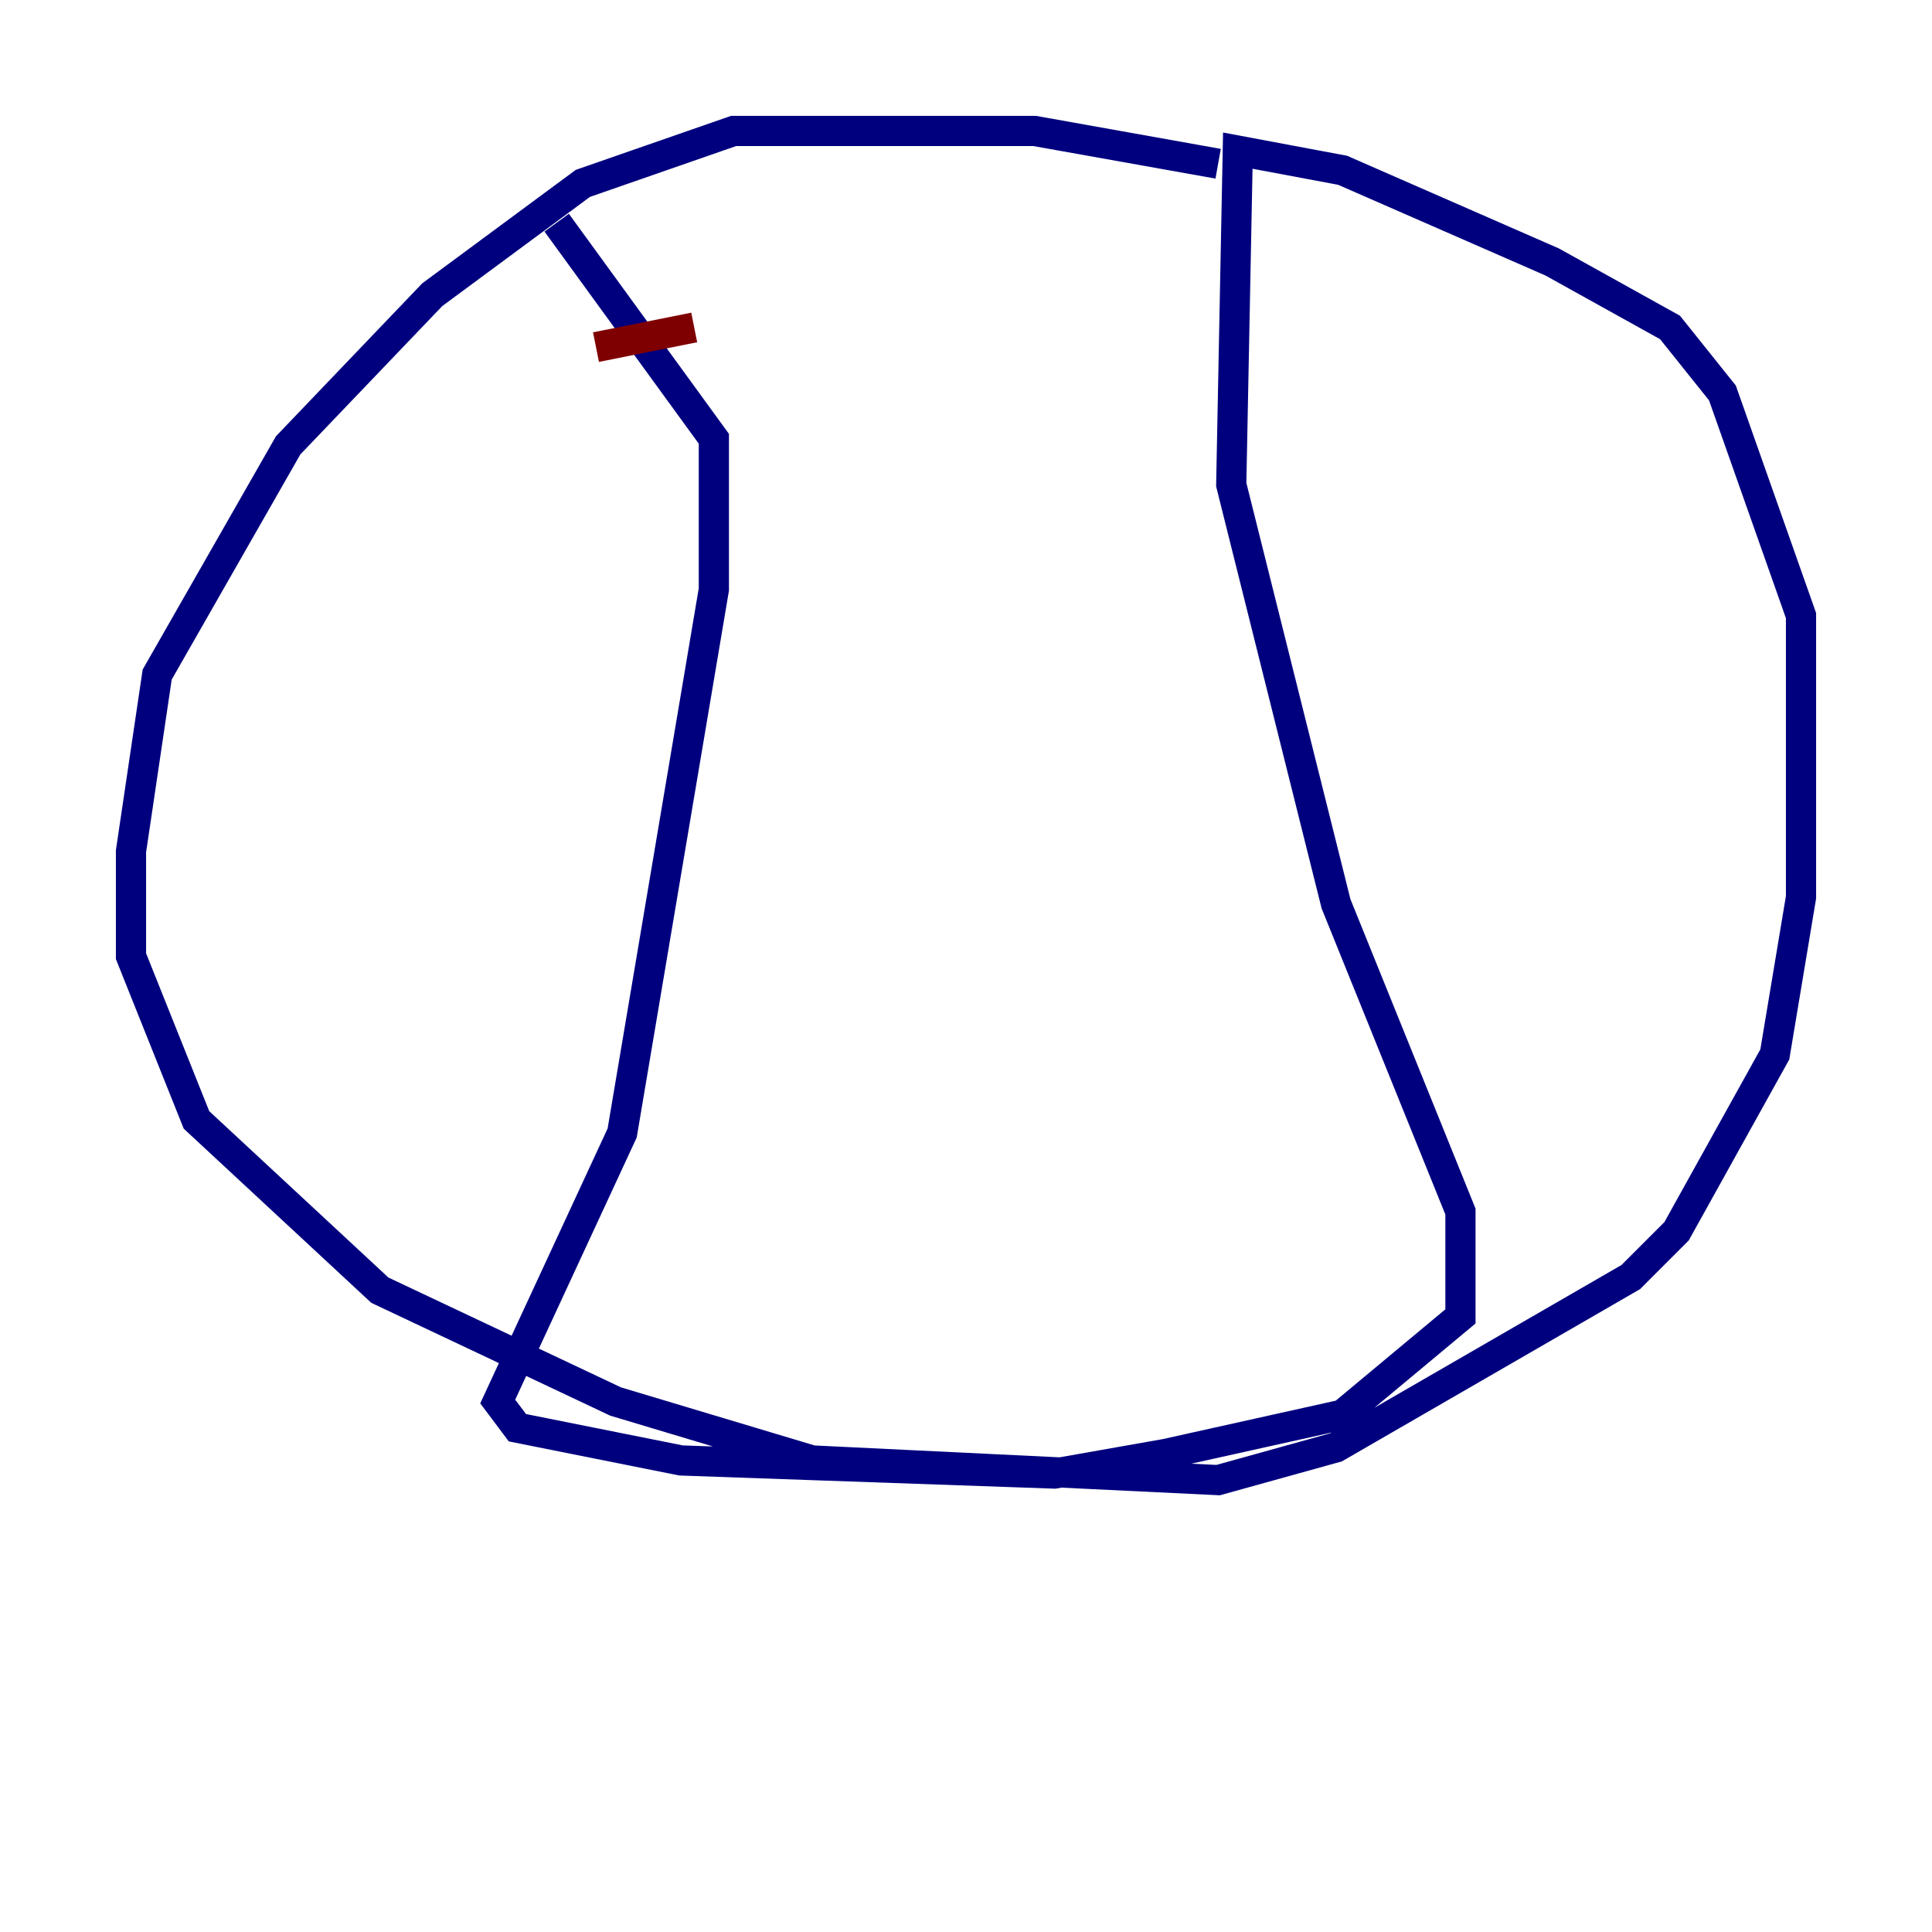 <?xml version="1.0" encoding="utf-8" ?>
<svg baseProfile="tiny" height="128" version="1.2" viewBox="0,0,128,128" width="128" xmlns="http://www.w3.org/2000/svg" xmlns:ev="http://www.w3.org/2001/xml-events" xmlns:xlink="http://www.w3.org/1999/xlink"><defs /><polyline fill="none" points="80.705,10.848 68.556,8.678 48.597,8.678 38.617,12.149 28.637,19.525 19.091,29.505 10.414,44.691 8.678,56.407 8.678,63.349 13.017,74.197 25.166,85.478 40.786,92.854 53.803,96.759 80.705,98.061 88.515,95.891 108.041,84.61 111.078,81.573 117.586,69.858 119.322,59.444 119.322,40.786 114.115,26.034 110.644,21.695 102.834,17.356 88.949,11.281 82.007,9.98 81.573,32.108 88.515,59.878 96.759,80.271 96.759,87.214 88.949,93.722 77.234,96.325 69.858,97.627 45.125,96.759 34.278,94.59 32.976,92.854 41.22,75.064 47.295,39.051 47.295,29.071 36.881,14.752" stroke="#00007f" stroke-width="2" /><polyline fill="none" points="39.485,22.997 45.993,21.695" stroke="#7f0000" stroke-width="2" /></svg>